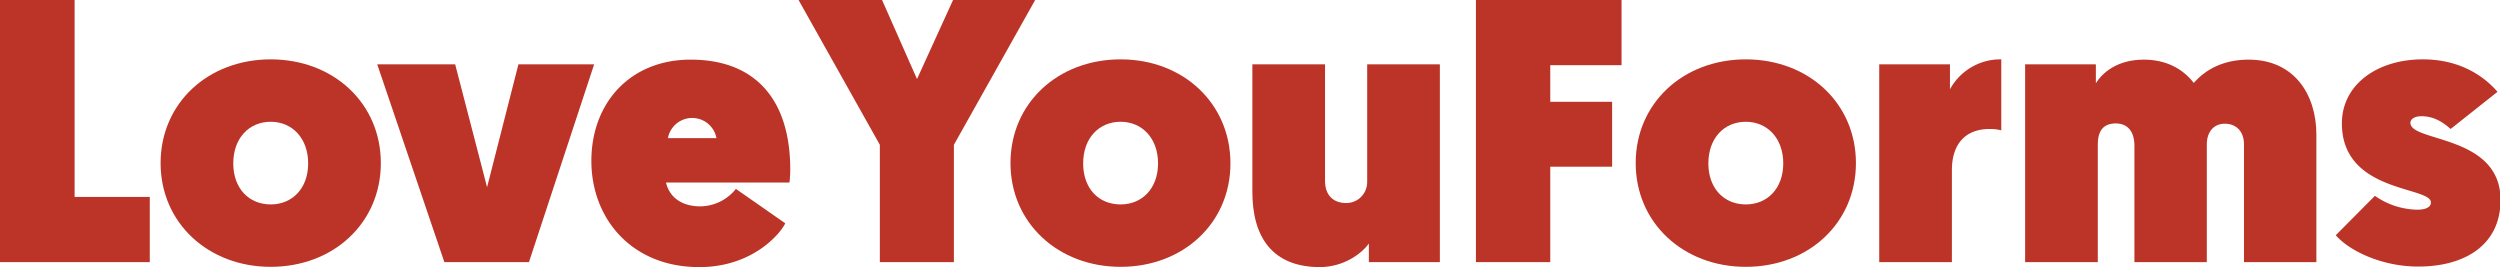 <svg xmlns="http://www.w3.org/2000/svg" width="901.3" height="96.3" viewBox="0 0 901.3 96.3">
  <defs>
    <style>
      .a {
        fill: #bc3428;
      }
    </style>
  </defs>
  <title>3) loveyouforms__text-red-dark</title>
  <g>
    <path class="a" d="M70.4,894.8H97.3v71h27.1v23.5h-54V894.8Z" transform="translate(-70.4 -894.8)"/>
    <path class="a" d="M168,991c-22.5,0-39.7-15.8-39.7-37.4s17.1-37.4,39.7-37.4,39.7,15.8,39.7,37.4S190.6,991,168,991Zm0-22.5c7.8,0,13.5-5.8,13.5-14.8s-5.7-15-13.5-15-13.5,5.9-13.5,15S160.2,968.5,168,968.5Z" transform="translate(-70.4 -894.8)"/>
    <path class="a" d="M230.6,989.3L206.4,918h28.1l11.5,44.3L257.3,918h27.3l-23.5,71.3H230.6Z" transform="translate(-70.4 -894.8)"/>
    <path class="a" d="M319.4,916.3c23.5,0,35.9,14.6,35.9,39.6,0,1.5-.1,3.4-0.3,4.7H310.5c1.3,5.5,5.9,8.6,12.4,8.6a16.6,16.6,0,0,0,12.8-6.3l17.8,12.4c-1.6,3.5-11.6,15.8-31,15.8-24.4,0-38.9-17.5-38.9-38.3S297.5,916.3,319.4,916.3Zm9.3,28.3a8.9,8.9,0,0,0-17.5,0h17.5Z" transform="translate(-70.4 -894.8)"/>
    <path class="a" d="M387.6,947l-29.3-52.2h30.1l12.6,28.5L414,894.8h29.6L414.3,947v42.3H387.6V947Z" transform="translate(-70.4 -894.8)"/>
    <path class="a" d="M474.4,991c-22.5,0-39.7-15.8-39.7-37.4s17.1-37.4,39.7-37.4S514,932.1,514,953.7,496.9,991,474.4,991Zm0-22.5c7.8,0,13.5-5.8,13.5-14.8s-5.7-15-13.5-15-13.5,5.9-13.5,15S466.5,968.5,474.4,968.5Z" transform="translate(-70.4 -894.8)"/>
    <path class="a" d="M521.9,963.9V918h26.2v42c0,5.4,3.2,8,7.6,8s7.6-3.5,7.6-7.6V918h26.2v71.3H563.9v-6.7c-2.6,3.6-9,8.5-17.8,8.5C529.2,991,521.9,980.4,521.9,963.9Z" transform="translate(-70.4 -894.8)"/>
    <path class="a" d="M602.5,894.8H655v23.5H629.3v13.2h22.3v23.4H629.3v34.4H602.5V894.8Z" transform="translate(-70.4 -894.8)"/>
    <path class="a" d="M699.8,991c-22.5,0-39.7-15.8-39.7-37.4s17.1-37.4,39.7-37.4,39.7,15.8,39.7,37.4S722.4,991,699.8,991Zm0-22.5c7.8,0,13.5-5.8,13.5-14.8s-5.7-15-13.5-15-13.5,5.9-13.5,15S692,968.5,699.8,968.5Z" transform="translate(-70.4 -894.8)"/>
    <path class="a" d="M791.9,941.8a15.8,15.8,0,0,0-4.2-.5c-8.8,0-13.6,5.5-13.6,14.8v33.2H747.9V918h25.5v9a20.7,20.7,0,0,1,18.5-10.8v25.5Z" transform="translate(-70.4 -894.8)"/>
    <path class="a" d="M905.5,989.3H879.4V946.8c0-4.5-2.7-7.4-6.9-7.4s-6.5,3.2-6.5,7.4v42.5H839.9v-42c0-5-2.4-8-6.7-8s-6.5,2.4-6.5,7.6v42.4H800.5V918H826v6.8c2.4-3.8,7.7-8.5,17.3-8.5,7.8,0,13.9,3.1,18,8.4,4.3-4.9,10.7-8.4,19.8-8.4,16.2,0,24.4,12.3,24.4,27.1v45.9Z" transform="translate(-70.4 -894.8)"/>
    <path class="a" d="M926.6,965.4a27.4,27.4,0,0,0,15.3,5c3.5,0,4.9-1.2,4.9-2.6,0-5.9-32.1-3.4-32.1-28.5,0-14,12.7-23.1,29.2-23.1,13.2,0,21.9,5.9,26.9,11.7l-16.9,13.4c-2.6-2.3-5.9-4.6-10.5-4.6-2.8,0-4,1.2-4,2.4,0,7,32.5,4.2,32.5,27.8,0,15.8-12.3,24-29.7,24-13.4,0-25.1-5.9-29.7-11.3Z" transform="translate(-70.4 -894.8)"/>
  </g>
</svg>
